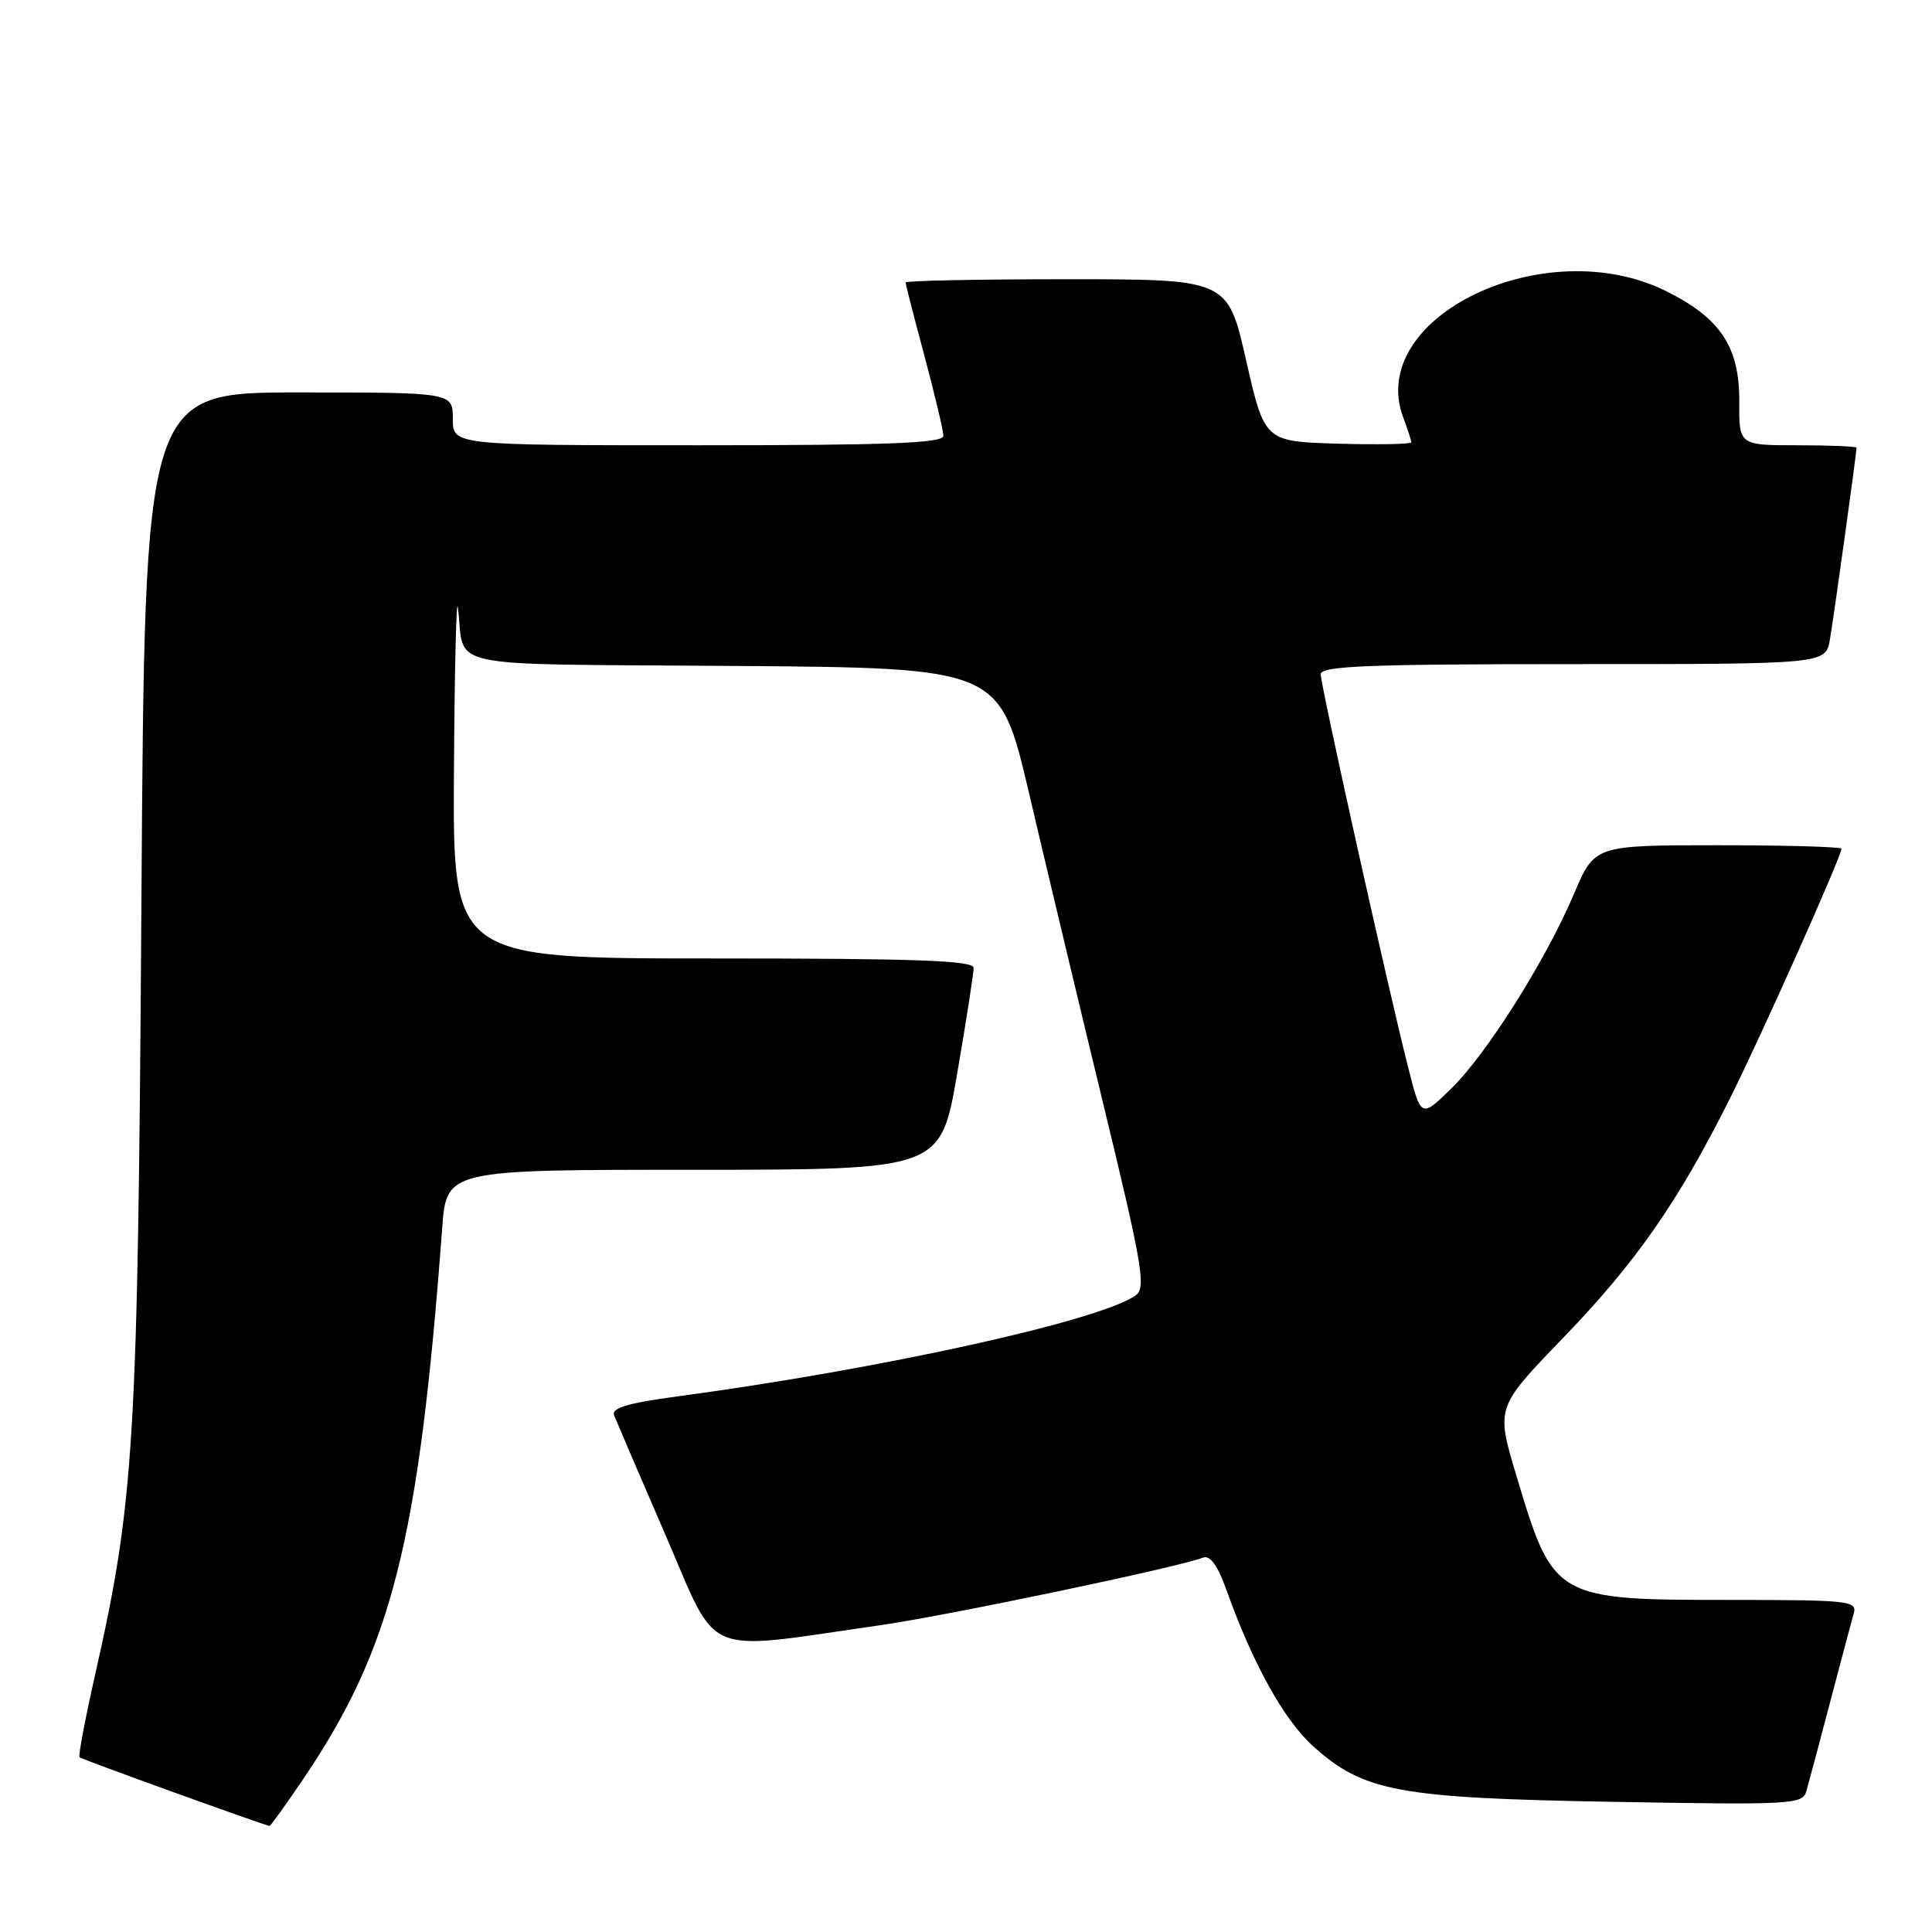 <?xml version="1.0" encoding="UTF-8" standalone="no"?>
<!DOCTYPE svg PUBLIC "-//W3C//DTD SVG 1.1//EN" "http://www.w3.org/Graphics/SVG/1.1/DTD/svg11.dtd" >
<svg xmlns="http://www.w3.org/2000/svg" xmlns:xlink="http://www.w3.org/1999/xlink" version="1.1" viewBox="0 0 256 256">
 <g >
 <path fill="currentColor"
d=" M 40.04 235.94 C 51.92 218.45 55.49 204.36 58.59 162.75 C 59.17 155.00 59.17 155.00 91.91 155.00 C 124.64 155.00 124.64 155.00 126.83 142.25 C 128.04 135.24 129.02 128.94 129.01 128.25 C 129.00 127.27 121.43 127.00 94.50 127.00 C 60.00 127.00 60.00 127.00 60.15 102.25 C 60.23 88.64 60.47 78.85 60.67 80.50 C 61.71 88.79 57.69 87.94 97.25 88.24 C 132.46 88.50 132.46 88.50 136.33 105.00 C 138.45 114.08 142.86 132.52 146.12 145.99 C 151.38 167.70 151.88 170.61 150.51 171.62 C 145.91 174.98 116.77 181.41 89.69 185.04 C 83.19 185.91 81.00 186.57 81.37 187.53 C 81.65 188.24 84.71 195.39 88.19 203.42 C 95.32 219.89 92.69 218.78 116.50 215.37 C 125.49 214.09 156.02 207.70 159.42 206.39 C 160.34 206.04 161.35 207.44 162.51 210.68 C 165.98 220.41 170.12 227.87 173.95 231.34 C 180.66 237.40 185.21 238.25 213.65 238.75 C 237.46 239.17 238.83 239.10 239.35 237.35 C 239.64 236.33 241.07 231.00 242.51 225.50 C 243.96 220.00 245.36 214.71 245.64 213.75 C 246.10 212.13 244.87 212.00 229.54 212.00 C 205.98 212.00 205.83 211.92 200.92 195.50 C 198.22 186.50 198.22 186.50 207.08 177.32 C 216.78 167.28 222.37 159.26 229.25 145.50 C 233.47 137.06 244.00 113.47 244.00 112.46 C 244.00 112.21 236.64 112.00 227.65 112.00 C 211.30 112.00 211.30 112.00 208.57 118.42 C 204.80 127.30 196.94 139.75 192.22 144.32 C 188.28 148.14 188.28 148.14 186.56 141.32 C 183.82 130.50 175.00 90.81 175.00 89.34 C 175.00 88.25 181.21 88.00 208.45 88.00 C 241.91 88.00 241.91 88.00 242.47 84.75 C 242.99 81.73 246.00 60.06 246.00 59.33 C 246.00 59.15 242.50 59.00 238.21 59.00 C 230.43 59.00 230.43 59.00 230.46 53.25 C 230.51 45.98 228.00 42.18 220.80 38.59 C 204.70 30.57 180.89 42.05 185.96 55.39 C 186.53 56.90 187.00 58.34 187.00 58.60 C 187.00 58.86 182.63 58.94 177.29 58.79 C 167.57 58.50 167.57 58.50 165.12 47.75 C 162.68 37.00 162.68 37.00 141.34 37.00 C 129.60 37.00 120.00 37.19 120.00 37.43 C 120.00 37.66 121.12 42.05 122.50 47.18 C 123.87 52.31 125.00 57.06 125.00 57.75 C 125.00 58.72 117.83 59.00 92.50 59.00 C 60.00 59.00 60.00 59.00 60.00 55.50 C 60.00 52.00 60.00 52.00 39.59 52.00 C 19.18 52.00 19.18 52.00 18.74 119.25 C 18.27 191.43 17.83 198.76 12.56 222.11 C 11.27 227.83 10.36 232.66 10.54 232.85 C 10.77 233.10 34.20 241.57 35.71 241.95 C 35.83 241.98 37.78 239.27 40.04 235.94 Z "/>
</g>
</svg>